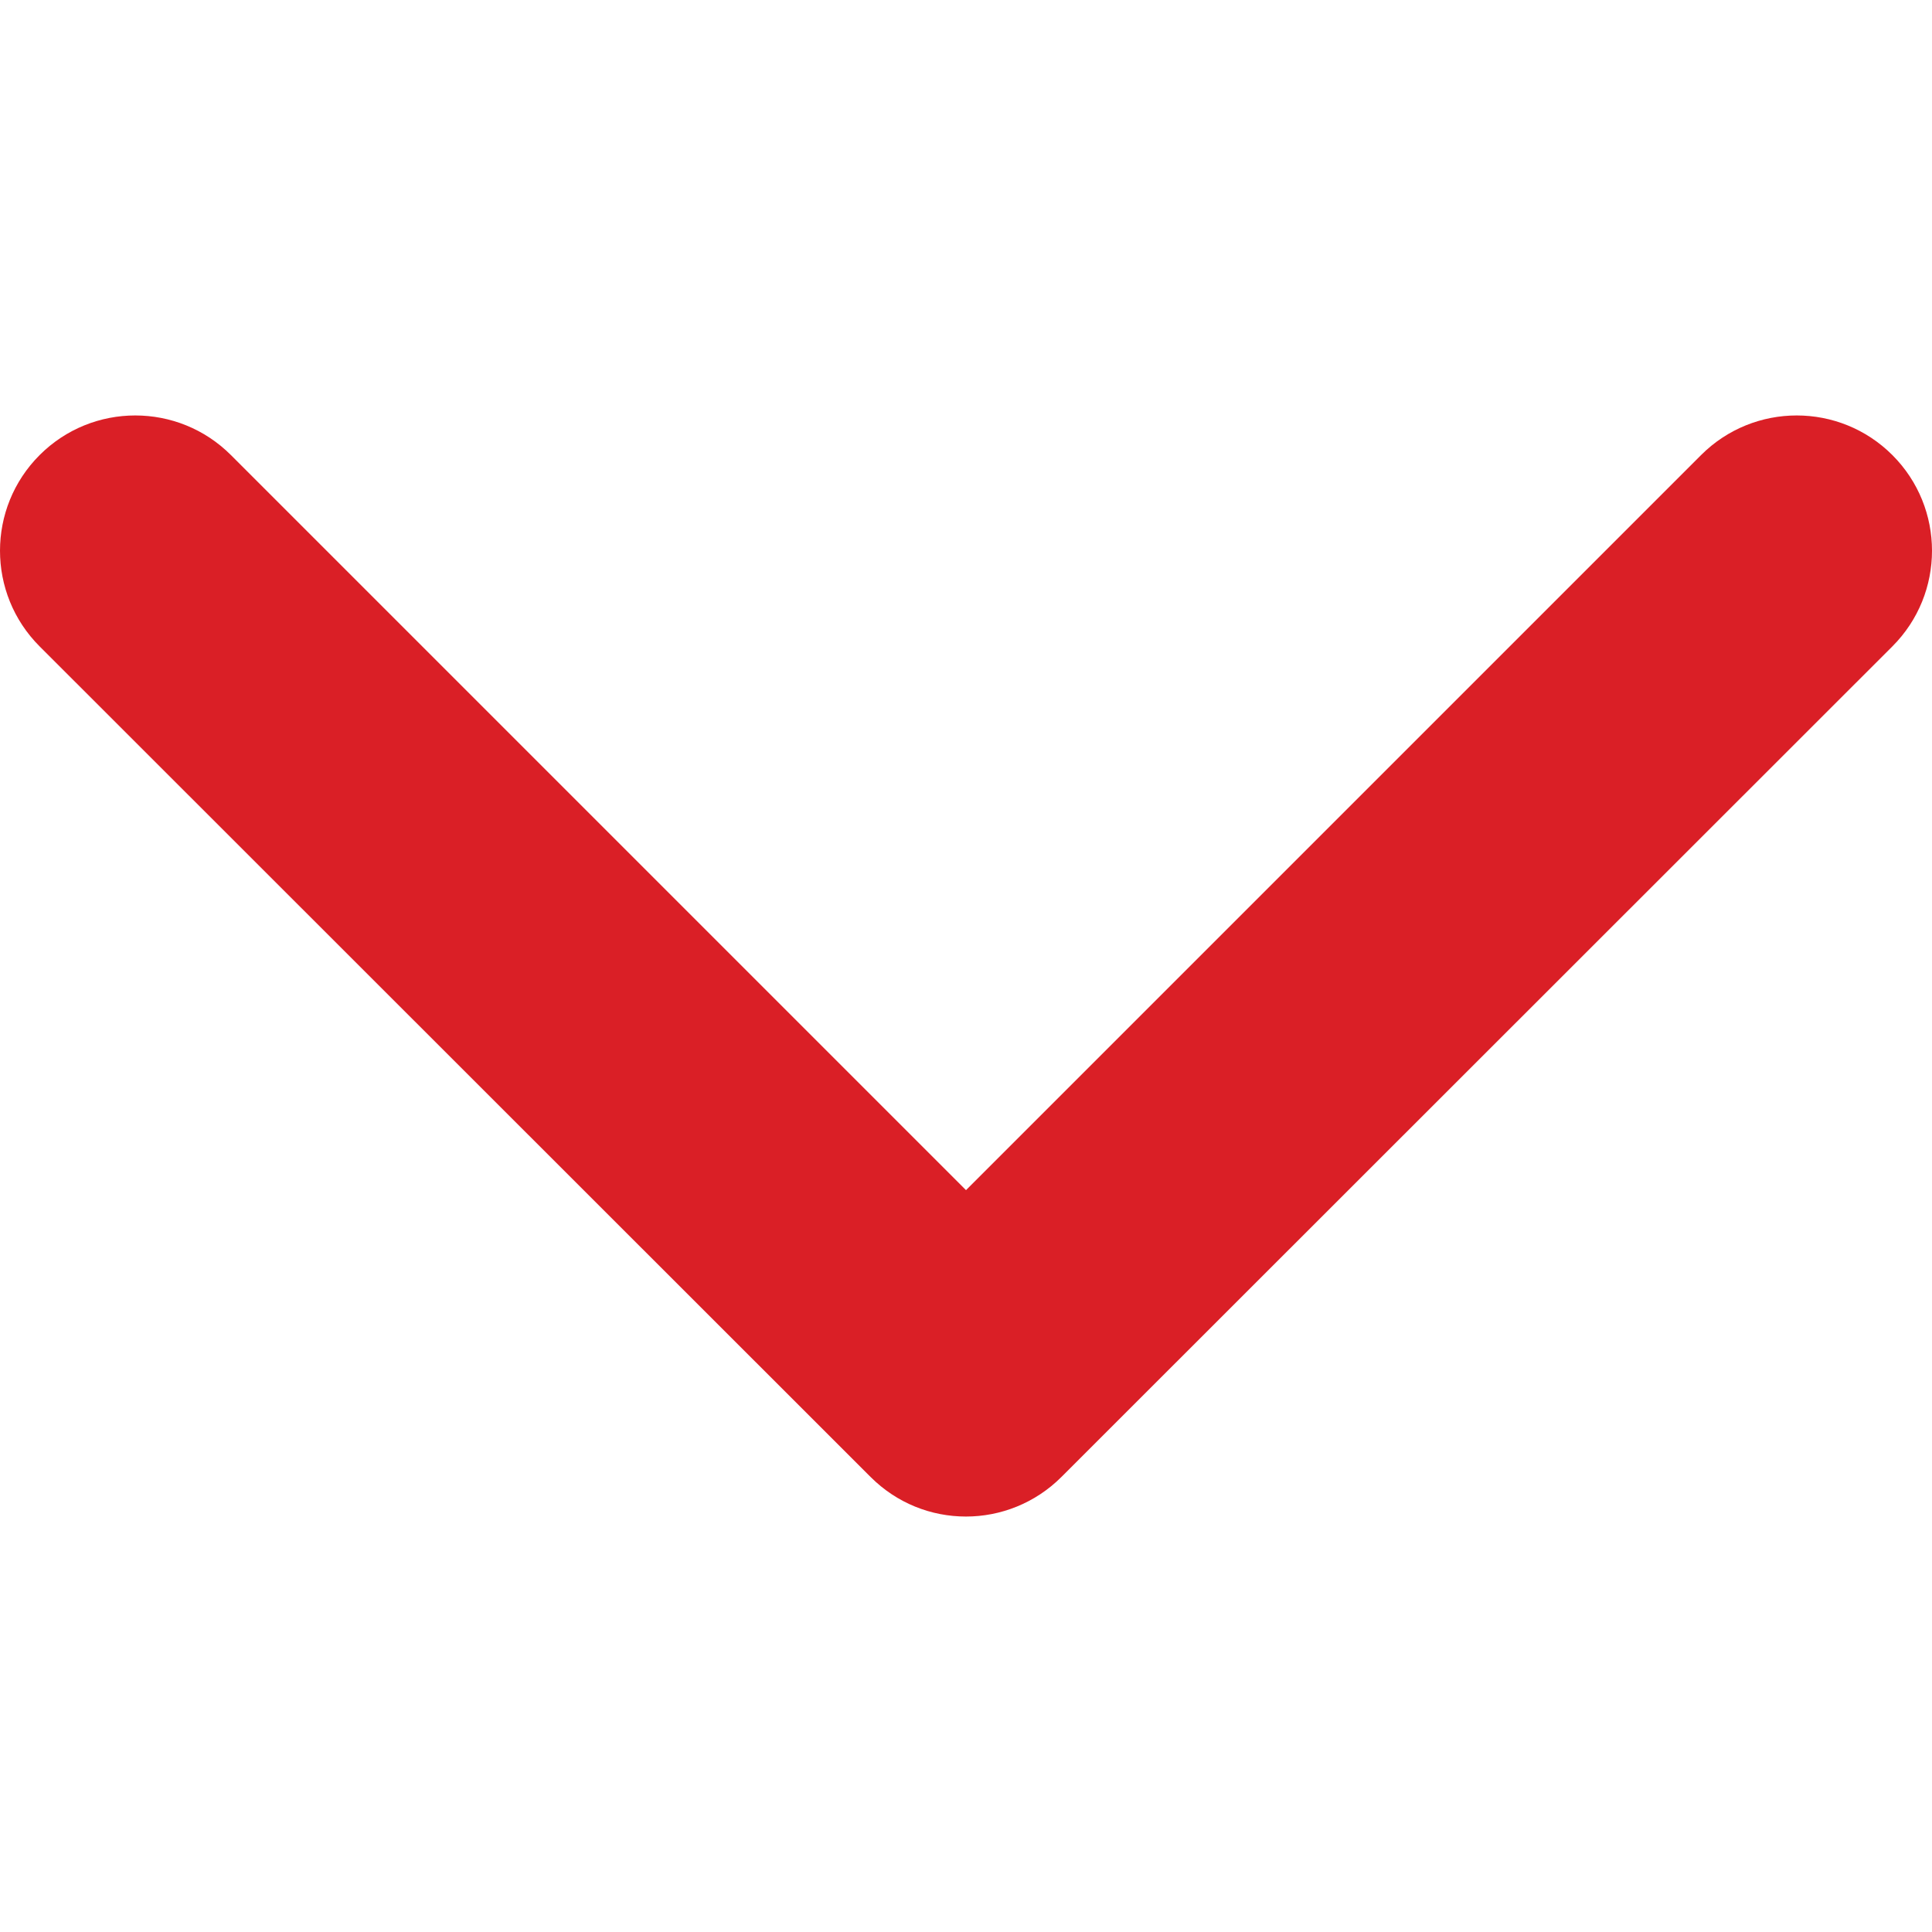 <?xml version="1.0" encoding="utf-8"?>
<!-- Generator: Adobe Illustrator 22.0.1, SVG Export Plug-In . SVG Version: 6.00 Build 0)  -->
<svg version="1.1" id="Capa_1" xmlns="http://www.w3.org/2000/svg" xmlns:xlink="http://www.w3.org/1999/xlink" x="0px" y="0px"
	 viewBox="0 0 512 512" style="enable-background:new 0 0 512 512;" xml:space="preserve">
<style type="text/css">
	.st0{fill:#DA1F26;}
</style>
<g>
	<path class="st0" d="M230.7,391.4L10.5,171.3c-14-14-14-36.7,0-50.7c14-14,36.7-14,50.7,0L256,315.4l194.8-194.8
		c14-14,36.7-14,50.7,0c14,14,14,36.7,0,50.7L281.3,391.4c-7,7-16.2,10.5-25.3,10.5C246.8,401.9,237.7,398.4,230.7,391.4z"/>
</g>
</svg>
